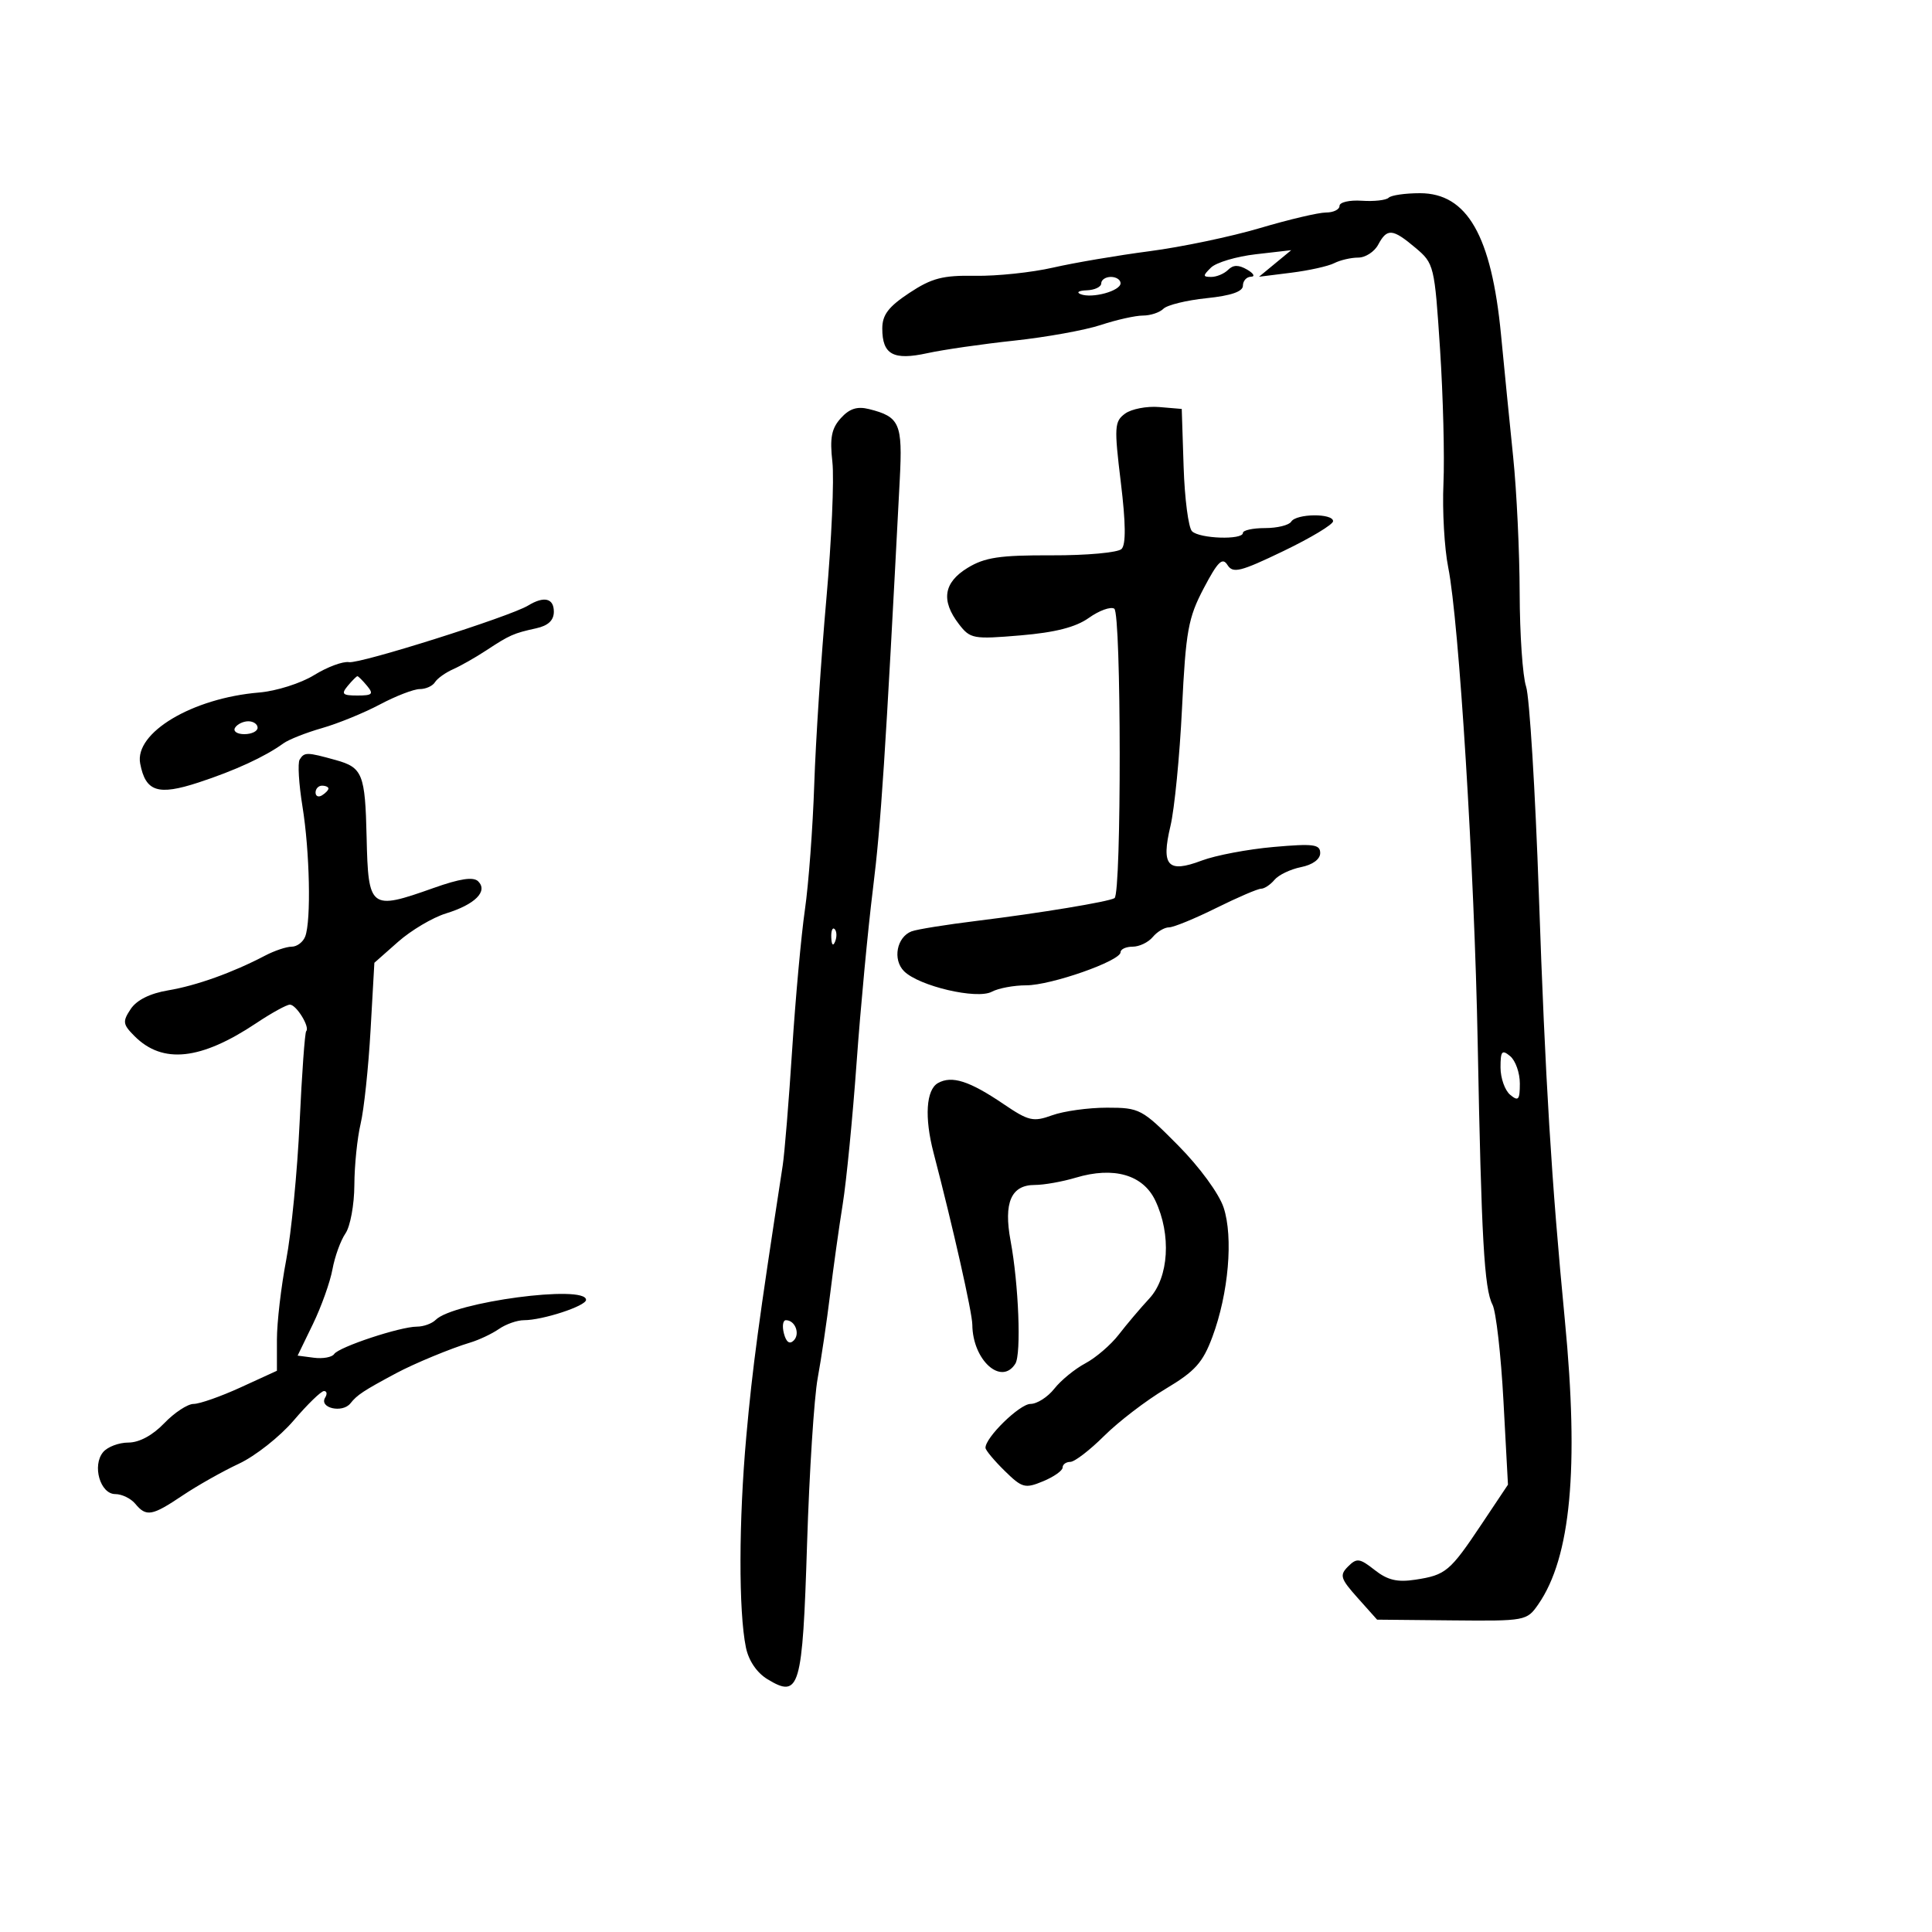 <svg xmlns="http://www.w3.org/2000/svg" width="300" height="300" viewBox="0 0 300 300" version="1.1">
	<path d="M 215.631 30.702 C 215.245 31.088, 213.370 31.299, 211.465 31.171 C 209.559 31.042, 208 31.401, 208 31.969 C 208 32.536, 207.053 33, 205.896 33 C 204.739 33, 200.127 34.087, 195.646 35.416 C 191.166 36.745, 183.450 38.361, 178.500 39.007 C 173.550 39.654, 166.800 40.801, 163.500 41.557 C 160.200 42.312, 154.772 42.883, 151.438 42.826 C 146.385 42.739, 144.680 43.183, 141.188 45.494 C 137.961 47.630, 137 48.896, 137 51.010 C 137 55.061, 138.713 55.998, 144 54.840 C 146.475 54.298, 152.550 53.421, 157.500 52.891 C 162.450 52.361, 168.493 51.269, 170.928 50.464 C 173.364 49.659, 176.311 49, 177.478 49 C 178.645 49, 180.076 48.524, 180.658 47.942 C 181.239 47.361, 184.254 46.623, 187.358 46.303 C 191.163 45.910, 193 45.277, 193 44.360 C 193 43.612, 193.563 42.986, 194.250 42.970 C 194.938 42.953, 194.669 42.456, 193.654 41.866 C 192.330 41.097, 191.495 41.105, 190.704 41.896 C 190.097 42.503, 188.919 43, 188.086 43 C 186.756 43, 186.750 42.824, 188.036 41.557 C 188.841 40.763, 191.975 39.829, 195 39.481 L 200.500 38.848 198 40.911 L 195.500 42.973 200.500 42.348 C 203.250 42.004, 206.258 41.335, 207.184 40.861 C 208.111 40.388, 209.782 40, 210.899 40 C 212.016 40, 213.411 39.100, 214 38 C 215.387 35.409, 216.227 35.478, 219.794 38.480 C 222.683 40.911, 222.758 41.220, 223.610 54.230 C 224.088 61.528, 224.325 70.922, 224.138 75.104 C 223.951 79.287, 224.284 85.137, 224.878 88.104 C 226.561 96.513, 228.945 134.983, 229.457 162 C 230.032 192.335, 230.473 200.135, 231.752 202.582 C 232.303 203.637, 233.069 210.359, 233.455 217.519 L 234.156 230.539 230.076 236.649 C 225.144 244.034, 224.509 244.568, 219.796 245.291 C 216.971 245.725, 215.468 245.369, 213.466 243.795 C 211.122 241.951, 210.679 241.892, 209.327 243.244 C 207.975 244.597, 208.135 245.119, 210.824 248.129 L 213.835 251.500 225.448 251.612 C 236.894 251.723, 237.086 251.687, 238.870 249.112 C 243.914 241.832, 245.207 227.987, 242.990 205 C 240.913 183.467, 239.950 167.713, 238.957 139 C 238.396 122.775, 237.501 108.195, 236.968 106.601 C 236.436 105.006, 235.988 98.481, 235.973 92.101 C 235.958 85.720, 235.506 76.225, 234.968 71 C 234.431 65.775, 233.581 57.225, 233.080 52 C 231.603 36.601, 227.826 30, 220.492 30 C 218.205 30, 216.017 30.316, 215.631 30.702 M 171 44 C 171 44.550, 169.988 45.036, 168.750 45.079 C 167.512 45.122, 167.082 45.391, 167.793 45.677 C 169.573 46.391, 174 45.182, 174 43.981 C 174 43.441, 173.325 43, 172.500 43 C 171.675 43, 171 43.450, 171 44 M 130.565 64.928 C 129.113 66.533, 128.832 67.988, 129.252 71.735 C 129.546 74.356, 129.125 83.925, 128.317 93 C 127.509 102.075, 126.663 115.025, 126.437 121.777 C 126.212 128.529, 125.558 137.304, 124.984 141.277 C 124.410 145.250, 123.520 155.025, 123.006 163 C 122.492 170.975, 121.830 179.075, 121.534 181 C 117.766 205.508, 116.854 212.293, 115.889 223 C 114.705 236.136, 114.678 250.228, 115.825 255.815 C 116.248 257.872, 117.520 259.745, 119.177 260.750 C 124.159 263.773, 124.612 262.222, 125.320 239.760 C 125.671 228.617, 126.414 217.025, 126.971 214 C 127.528 210.975, 128.394 205.125, 128.897 201 C 129.399 196.875, 130.280 190.575, 130.855 187 C 131.429 183.425, 132.400 173.525, 133.012 165 C 133.624 156.475, 134.768 144.325, 135.554 138 C 136.792 128.029, 137.468 117.715, 139.717 74.429 C 140.168 65.759, 139.713 64.719, 134.951 63.524 C 133.107 63.061, 131.907 63.446, 130.565 64.928 M 174.702 64.227 C 173.046 65.439, 172.994 66.284, 174.039 74.884 C 174.812 81.240, 174.849 84.551, 174.154 85.246 C 173.592 85.808, 168.715 86.251, 163.316 86.231 C 155.243 86.201, 152.923 86.547, 150.250 88.179 C 146.517 90.458, 146.084 93.251, 148.895 96.907 C 150.657 99.199, 151.118 99.283, 158.461 98.663 C 163.869 98.206, 167.045 97.392, 169.081 95.942 C 170.679 94.804, 172.453 94.162, 173.024 94.515 C 174.122 95.193, 174.159 138.784, 173.062 139.461 C 172.157 140.021, 161.428 141.794, 151.761 142.981 C 146.955 143.571, 142.360 144.308, 141.550 144.619 C 139.241 145.505, 138.578 149.007, 140.378 150.806 C 142.697 153.126, 151.696 155.233, 154.005 153.998 C 155.030 153.449, 157.433 153, 159.345 153 C 163.202 153, 174 149.214, 174 147.861 C 174 147.388, 174.845 147, 175.878 147 C 176.910 147, 178.315 146.325, 179 145.500 C 179.685 144.675, 180.819 144, 181.520 144 C 182.221 144, 185.516 142.650, 188.841 141 C 192.167 139.350, 195.308 138, 195.821 138 C 196.335 138, 197.270 137.379, 197.900 136.621 C 198.530 135.862, 200.385 134.973, 202.022 134.646 C 203.824 134.285, 205 133.424, 205 132.464 C 205 131.104, 203.970 130.970, 197.750 131.518 C 193.762 131.869, 188.746 132.819, 186.601 133.630 C 181.319 135.625, 180.273 134.467, 181.749 128.259 C 182.372 125.641, 183.179 117.425, 183.542 110 C 184.132 97.971, 184.499 95.938, 186.916 91.344 C 189.101 87.190, 189.818 86.488, 190.603 87.733 C 191.449 89.074, 192.598 88.787, 199.289 85.569 C 203.530 83.529, 207 81.442, 207 80.930 C 207 79.677, 201.280 79.738, 200.500 81 C 200.160 81.550, 198.334 82, 196.441 82 C 194.548 82, 193 82.338, 193 82.750 C 192.999 83.874, 186.259 83.654, 185.095 82.492 C 184.539 81.938, 183.953 77.438, 183.792 72.492 L 183.500 63.500 180 63.205 C 178.075 63.044, 175.691 63.503, 174.702 64.227 M 82 94.031 C 79.181 95.748, 55.893 103.108, 54.191 102.819 C 53.258 102.661, 50.818 103.567, 48.770 104.833 C 46.719 106.101, 42.890 107.313, 40.245 107.533 C 29.859 108.396, 20.852 113.775, 21.768 118.568 C 22.605 122.944, 24.527 123.567, 30.822 121.506 C 36.481 119.653, 41.152 117.501, 44 115.434 C 44.825 114.835, 47.525 113.767, 50 113.060 C 52.475 112.354, 56.521 110.701, 58.992 109.388 C 61.463 108.075, 64.249 107, 65.183 107 C 66.117 107, 67.177 106.522, 67.538 105.938 C 67.899 105.354, 69.163 104.448, 70.347 103.923 C 71.531 103.399, 73.850 102.082, 75.500 100.996 C 79.138 98.602, 79.749 98.332, 83.250 97.564 C 85.122 97.154, 86 96.329, 86 94.981 C 86 92.883, 84.479 92.522, 82 94.031 M 54 106.500 C 52.945 107.771, 53.173 108, 55.500 108 C 57.827 108, 58.055 107.771, 57 106.500 C 56.315 105.675, 55.640 105, 55.500 105 C 55.360 105, 54.685 105.675, 54 106.500 M 36.500 113 C 36.160 113.550, 36.809 114, 37.941 114 C 39.073 114, 40 113.550, 40 113 C 40 112.450, 39.352 112, 38.559 112 C 37.766 112, 36.840 112.450, 36.500 113 M 46.529 117.952 C 46.206 118.476, 46.401 121.739, 46.963 125.202 C 48.099 132.203, 48.328 142.981, 47.393 145.418 C 47.059 146.288, 46.116 147, 45.297 147 C 44.479 147, 42.614 147.626, 41.154 148.392 C 36.132 151.026, 30.491 153.048, 26.117 153.781 C 23.291 154.254, 21.222 155.286, 20.294 156.684 C 19 158.633, 19.062 159.062, 20.901 160.901 C 25.258 165.258, 31.182 164.622, 39.800 158.870 C 42.165 157.291, 44.512 156, 45.015 156 C 46.014 156, 48.166 159.501, 47.547 160.119 C 47.337 160.330, 46.877 166.712, 46.525 174.301 C 46.172 181.891, 45.235 191.493, 44.442 195.638 C 43.649 199.784, 43 205.353, 43 208.015 L 43 212.853 37.379 215.427 C 34.288 216.842, 30.997 218, 30.066 218 C 29.136 218, 27.081 219.350, 25.500 221 C 23.701 222.878, 21.619 224, 19.935 224 C 18.456 224, 16.690 224.669, 16.011 225.487 C 14.280 227.573, 15.562 232, 17.897 232 C 18.919 232, 20.315 232.675, 21 233.500 C 22.715 235.567, 23.594 235.414, 28.355 232.216 C 30.635 230.685, 34.576 228.462, 37.113 227.276 C 39.650 226.089, 43.475 223.067, 45.613 220.559 C 47.751 218.052, 49.864 216, 50.309 216 C 50.754 216, 50.838 216.453, 50.496 217.007 C 49.491 218.633, 53.164 219.482, 54.415 217.912 C 55.467 216.591, 56.418 215.964, 61.500 213.240 C 64.313 211.732, 70.043 209.359, 73 208.477 C 74.375 208.066, 76.388 207.116, 77.473 206.365 C 78.557 205.614, 80.305 205, 81.356 205 C 84.264 205, 91 202.794, 91 201.842 C 91 199.435, 70.427 202.173, 67.651 204.949 C 67.073 205.527, 65.762 206, 64.738 206 C 62.148 206, 52.631 209.151, 51.891 210.253 C 51.557 210.752, 50.143 211.012, 48.749 210.830 L 46.215 210.500 48.591 205.599 C 49.897 202.903, 51.263 199.078, 51.625 197.099 C 51.987 195.119, 52.895 192.612, 53.642 191.527 C 54.389 190.443, 55.011 187.068, 55.024 184.027 C 55.037 180.987, 55.474 176.700, 55.996 174.500 C 56.517 172.300, 57.211 165.775, 57.538 160 L 58.132 149.500 61.816 146.244 C 63.842 144.454, 67.193 142.469, 69.262 141.833 C 73.752 140.453, 75.806 138.406, 74.257 136.857 C 73.513 136.113, 71.444 136.422, 67.283 137.900 C 57.479 141.380, 57.182 141.154, 56.928 130 C 56.704 120.189, 56.300 119.178, 52.146 118.024 C 47.640 116.772, 47.262 116.767, 46.529 117.952 M 49 123.059 C 49 123.641, 49.450 123.840, 50 123.500 C 50.550 123.160, 51 122.684, 51 122.441 C 51 122.198, 50.550 122, 50 122 C 49.450 122, 49 122.477, 49 123.059 M 129.079 145.583 C 129.127 146.748, 129.364 146.985, 129.683 146.188 C 129.972 145.466, 129.936 144.603, 129.604 144.271 C 129.272 143.939, 129.036 144.529, 129.079 145.583 M 233 165.755 C 233 167.405, 233.675 169.315, 234.500 170 C 235.777 171.060, 236 170.798, 236 168.245 C 236 166.595, 235.325 164.685, 234.500 164 C 233.223 162.940, 233 163.202, 233 165.755 M 145.650 168.176 C 143.801 169.211, 143.528 173.508, 144.961 179 C 147.982 190.572, 150.967 203.808, 150.982 205.703 C 151.027 211.198, 155.485 215.232, 157.664 211.750 C 158.601 210.253, 158.179 199.412, 156.921 192.666 C 155.818 186.747, 157.006 184, 160.669 184 C 162.099 184, 164.964 183.492, 167.038 182.871 C 172.946 181.100, 177.491 182.408, 179.399 186.427 C 181.906 191.712, 181.502 198.355, 178.474 201.623 C 177.084 203.122, 174.947 205.647, 173.724 207.233 C 172.501 208.819, 170.167 210.827, 168.537 211.695 C 166.908 212.562, 164.737 214.335, 163.715 215.636 C 162.692 216.936, 161.028 218, 160.016 218 C 158.334 218, 152.963 223.247, 153.028 224.827 C 153.043 225.197, 154.379 226.798, 155.996 228.385 C 158.718 231.056, 159.160 231.176, 161.968 230.013 C 163.636 229.323, 165 228.362, 165 227.879 C 165 227.395, 165.539 227, 166.199 227 C 166.858 227, 169.220 225.187, 171.449 222.970 C 173.677 220.754, 177.970 217.466, 180.990 215.664 C 185.576 212.927, 186.773 211.595, 188.268 207.570 C 190.769 200.834, 191.524 192.117, 190.005 187.514 C 189.288 185.342, 186.279 181.229, 182.945 177.864 C 177.329 172.195, 176.961 172, 171.889 172 C 169.003 172, 165.177 172.530, 163.387 173.177 C 160.433 174.245, 159.735 174.084, 155.816 171.427 C 150.526 167.840, 147.805 166.970, 145.650 168.176 M 121.728 207.066 C 122.080 208.414, 122.608 208.792, 123.247 208.153 C 124.282 207.118, 123.468 205, 122.035 205 C 121.569 205, 121.430 205.930, 121.728 207.066" stroke="none" fill="black" fill-rule="evenodd"/>
</svg>